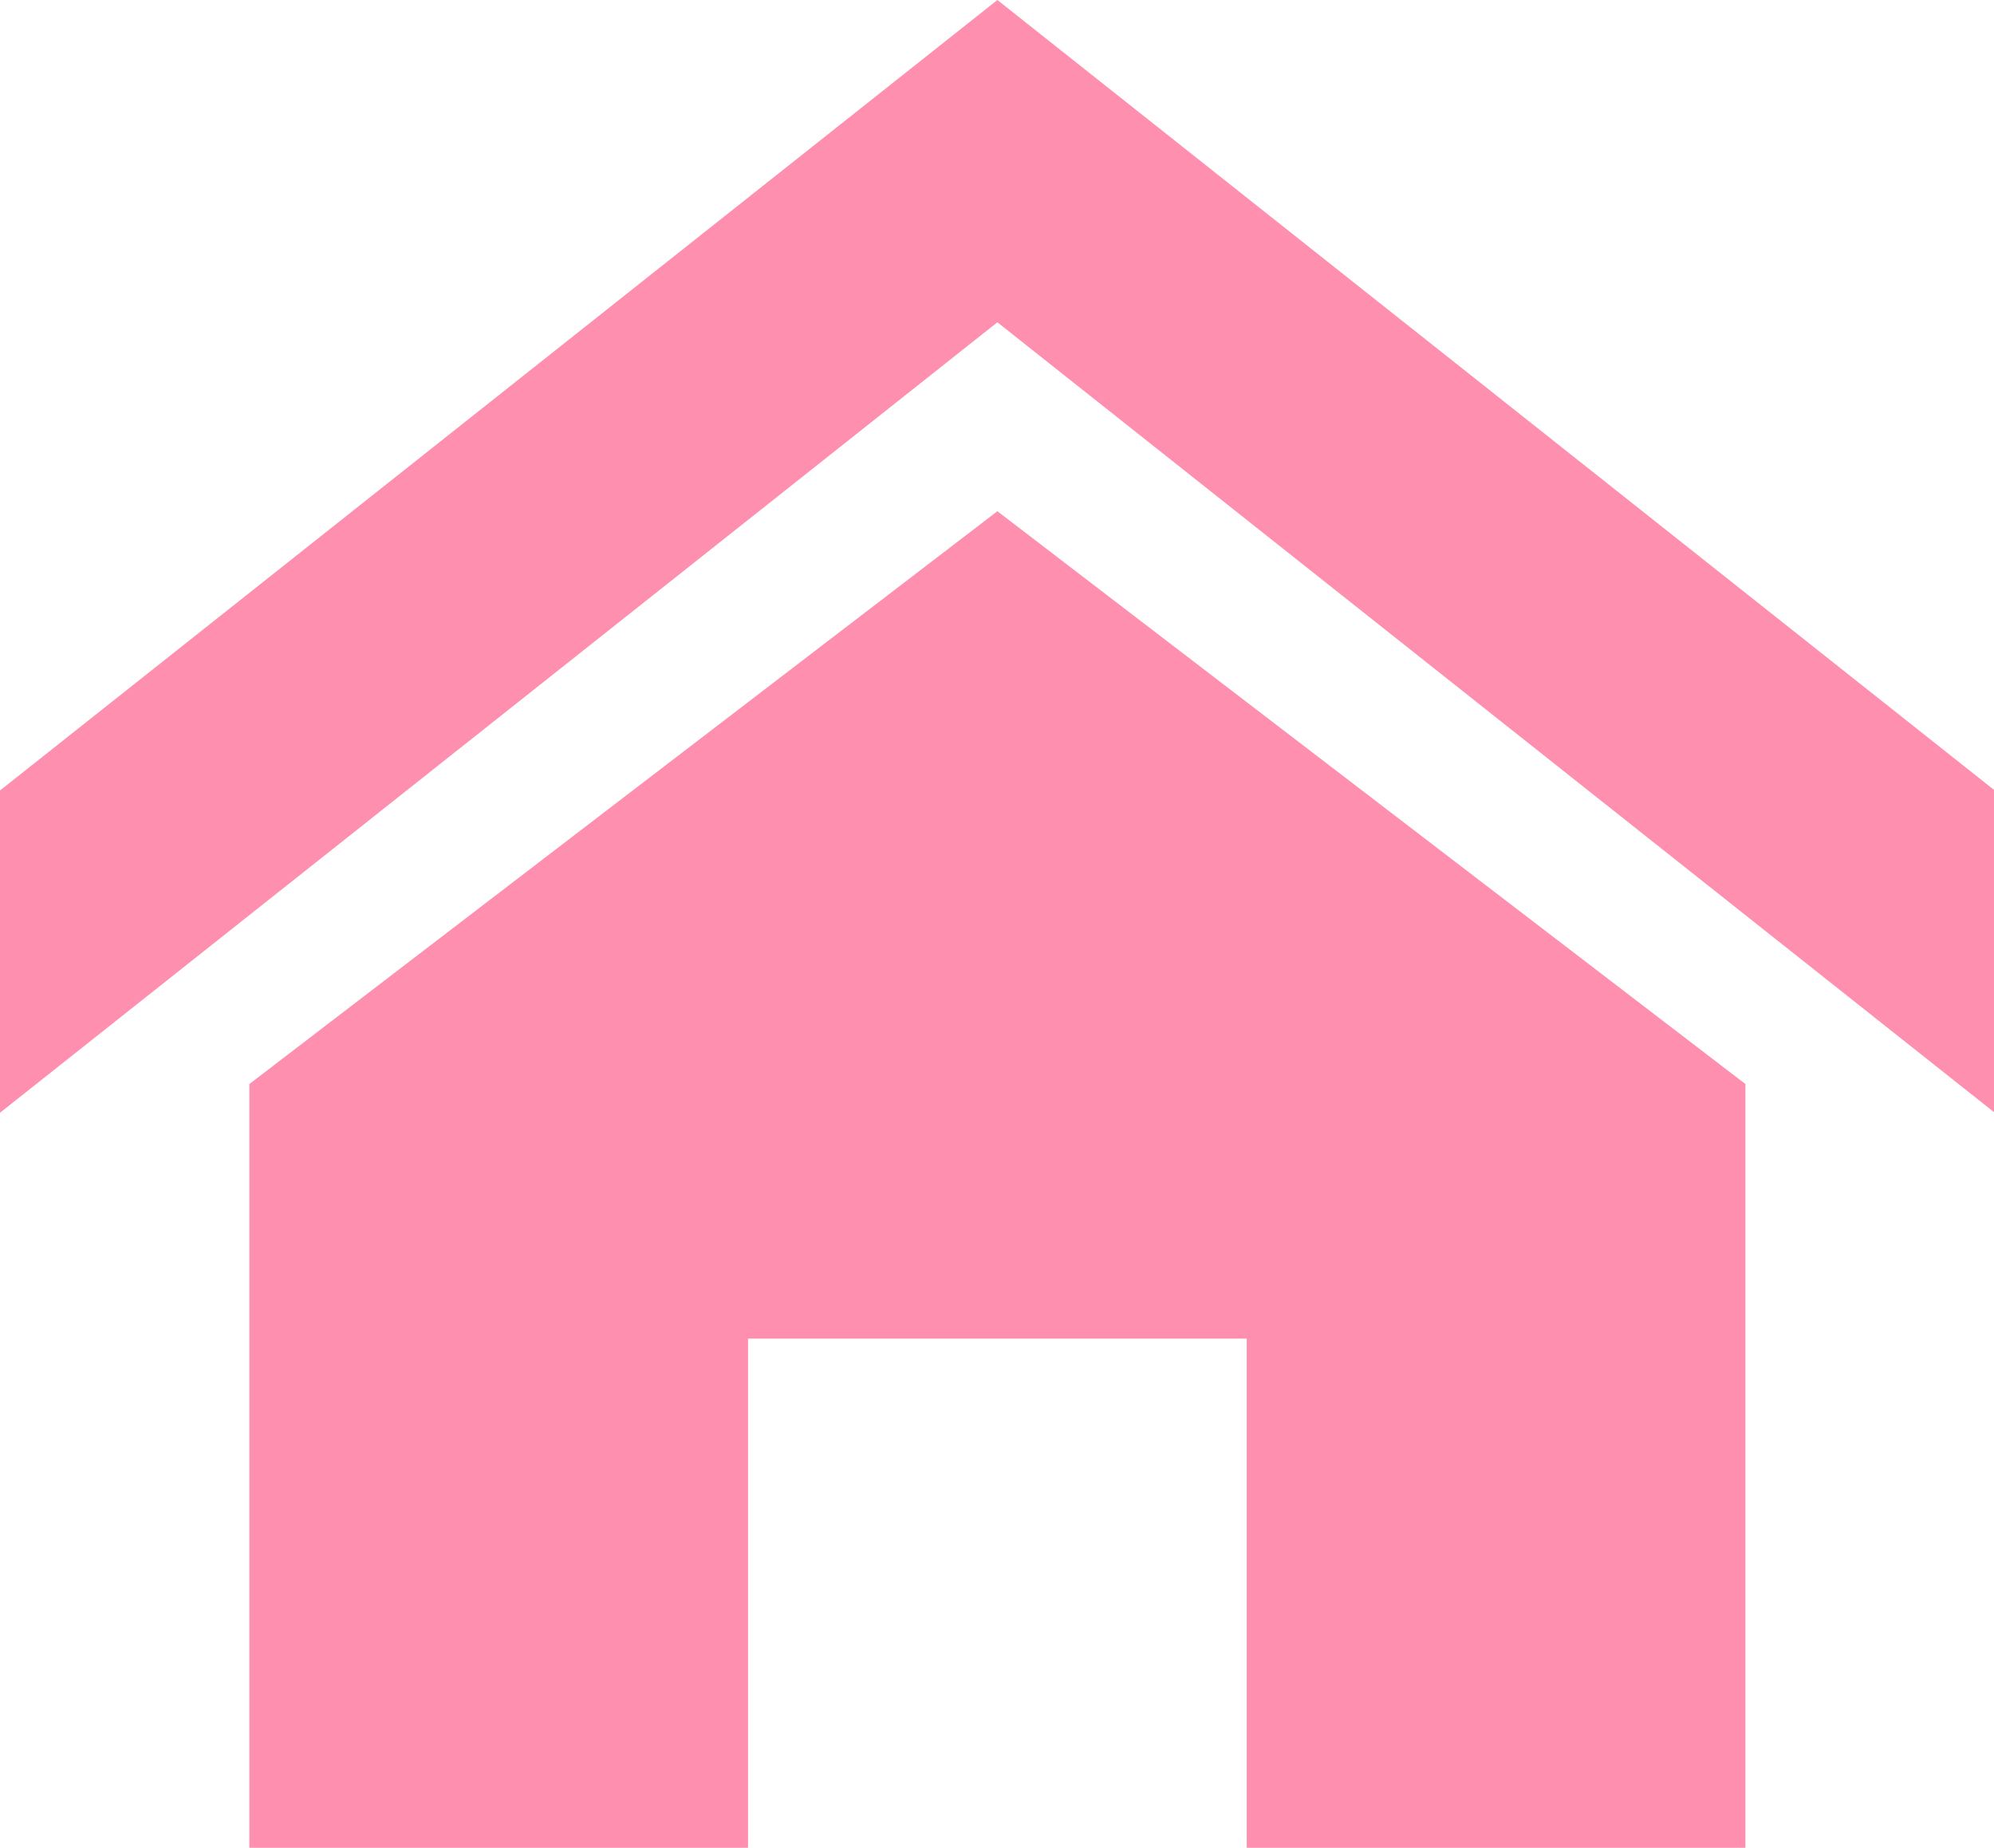 <?xml version="1.0" standalone="no"?><!DOCTYPE svg PUBLIC "-//W3C//DTD SVG 1.1//EN" "http://www.w3.org/Graphics/SVG/1.1/DTD/svg11.dtd"><svg class="icon" width="200px" height="185.34px" viewBox="0 0 1105 1024" version="1.1" xmlns="http://www.w3.org/2000/svg"><path d="M138.178 600.743V1024h276.357V741.832h276.357V1024h276.357V600.743l-414.535-317.44-414.535 317.44z" fill="#FF8FAF" /><path d="M552.713 0L0 438.062v178.595l552.713-438.062 552.713 438.062V438.062L552.713 0z" fill="#FF8FAF" /></svg>